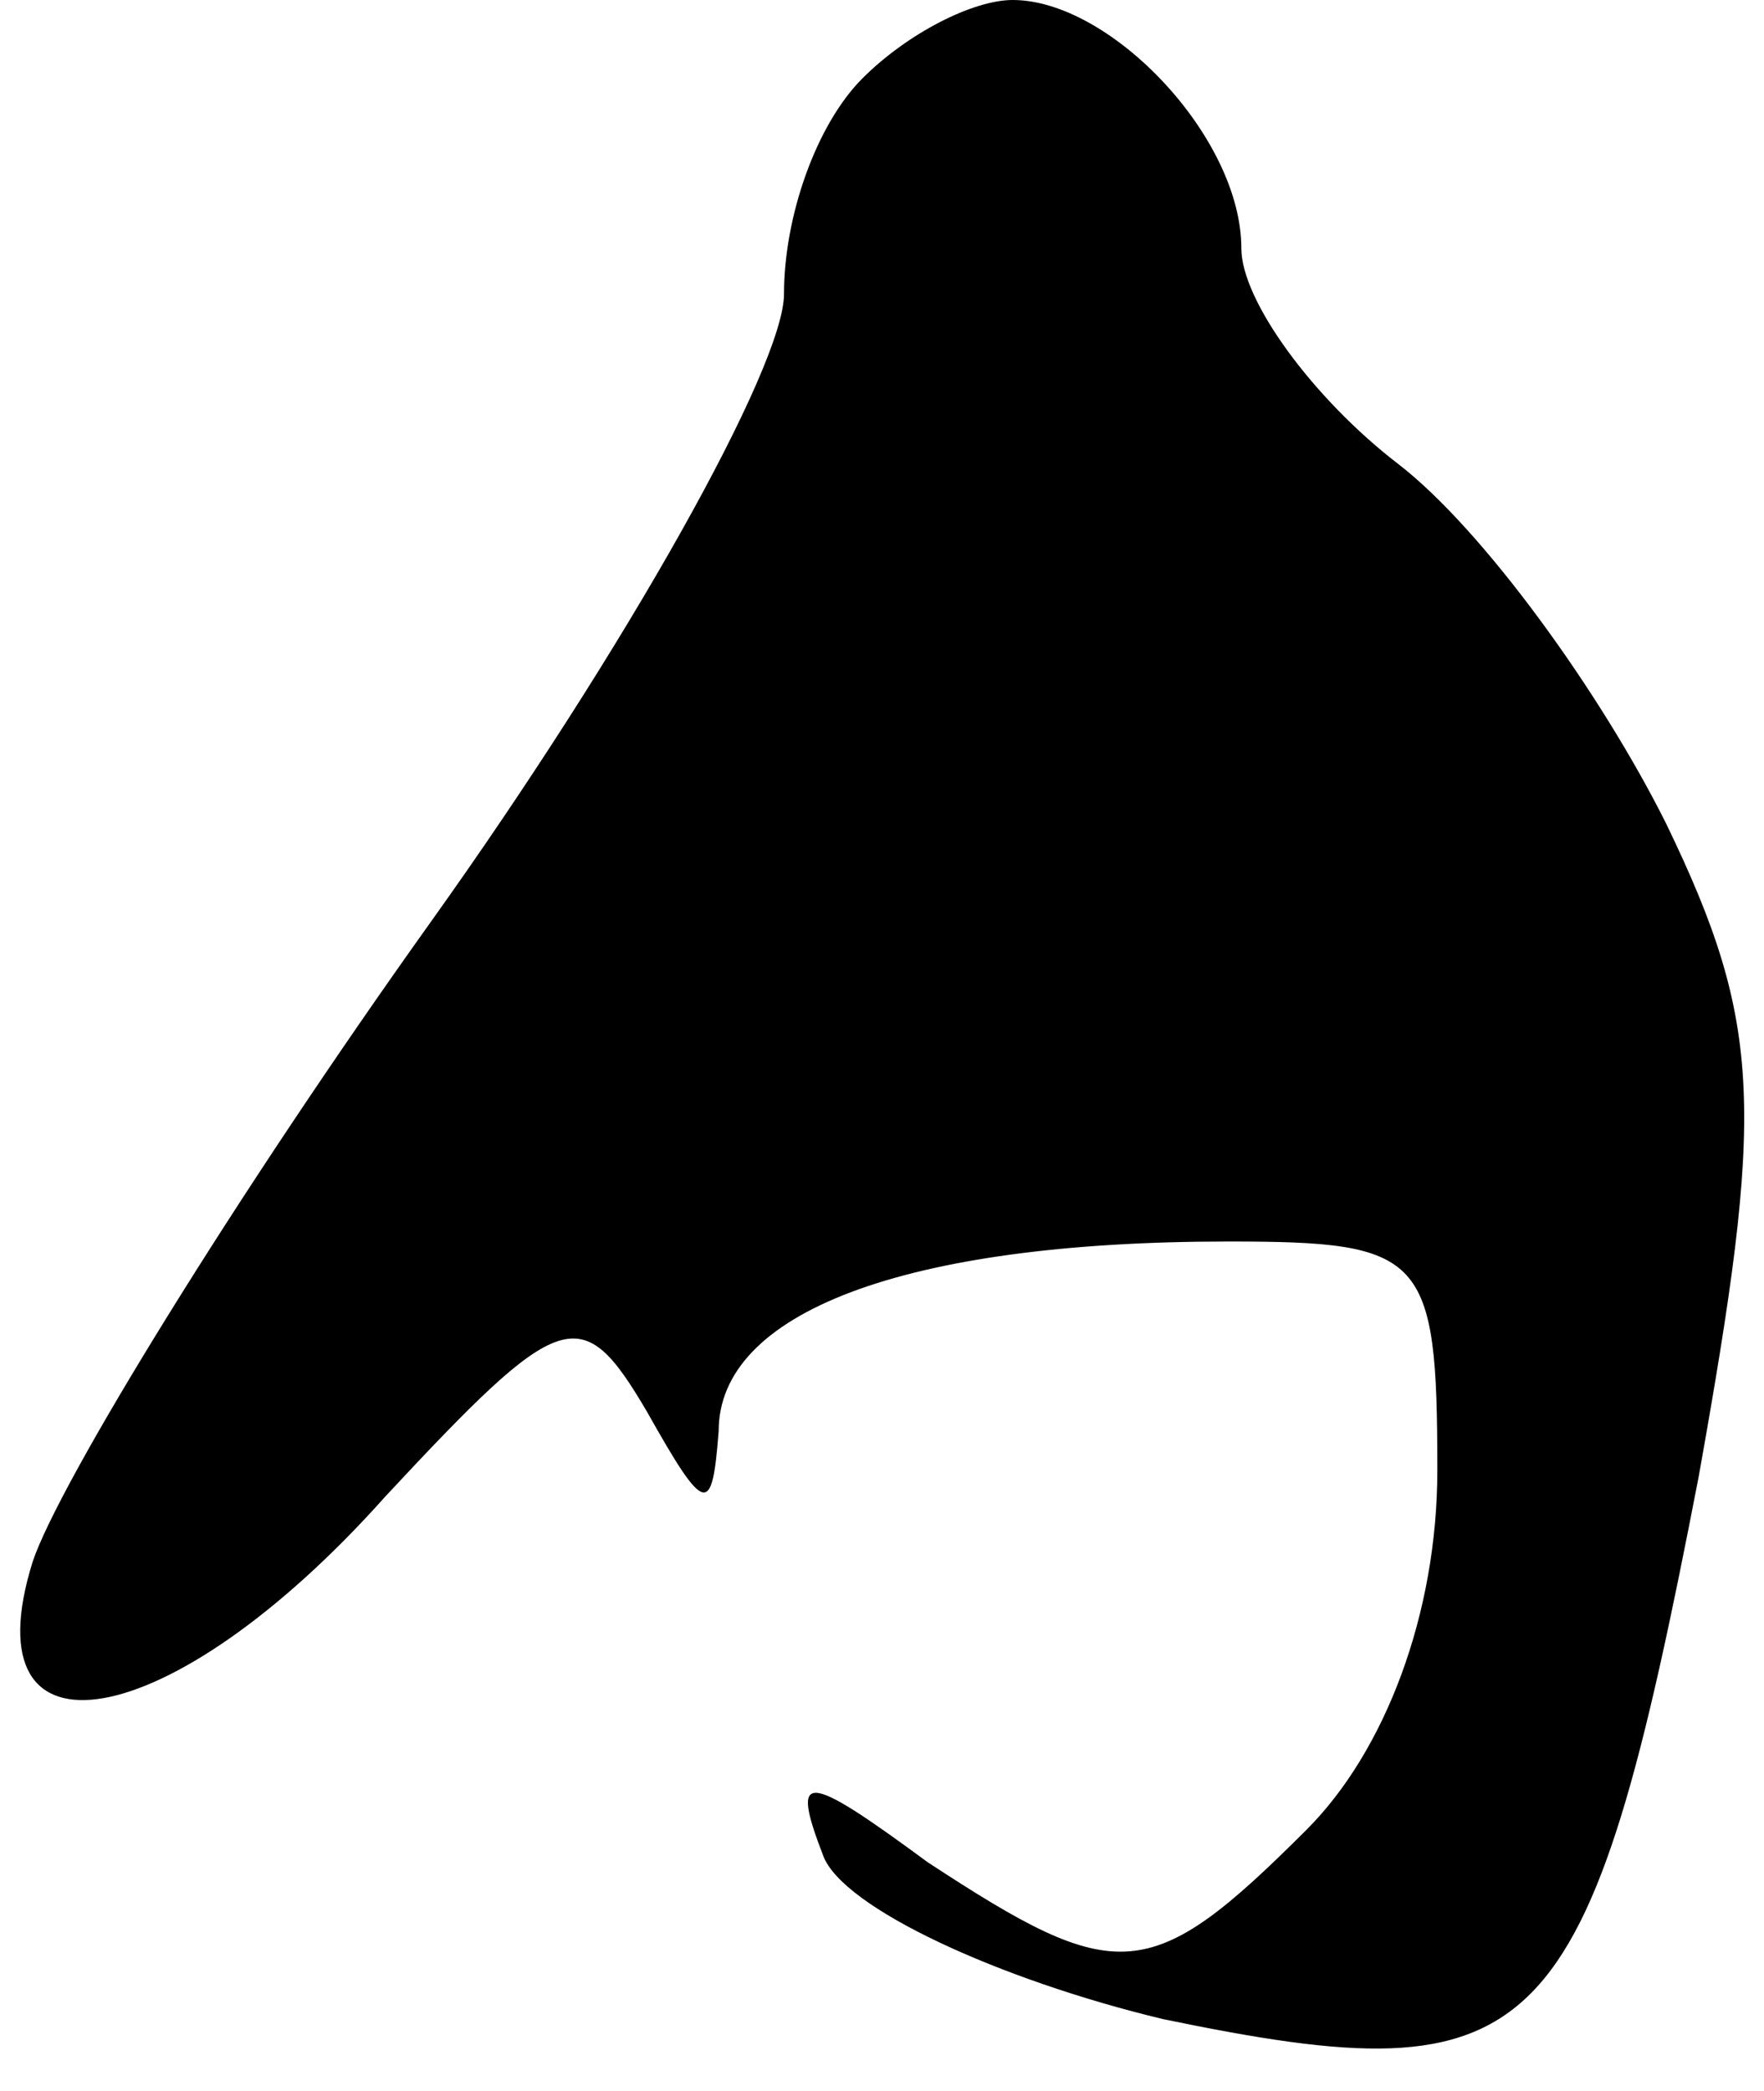 <?xml version="1.0" standalone="no"?>
<!DOCTYPE svg PUBLIC "-//W3C//DTD SVG 20010904//EN"
 "http://www.w3.org/TR/2001/REC-SVG-20010904/DTD/svg10.dtd">
<svg version="1.0" xmlns="http://www.w3.org/2000/svg"
 width="27pt" height="32pt" viewBox="0 0 27 32"
 preserveAspectRatio="xMidYMid meet">
<g transform="translate(0,32) scale(0.1,-0.1)"
fill="#000000" stroke="none">
<path fill="#000000" stroke="none" d="M132 308 c-7 -7 -12 -21 -12 -33 0 -11
-24 -54 -54 -96 -30 -42 -57 -86 -61 -98 -10 -32 21 -27 54 10 27 29 30 30 40
13 9 -16 10 -16 11 -3 0 18 28 29 78 29 30 0 32 -2 32 -35 0 -22 -8 -43 -20
-55 -24 -24 -29 -24 -58 -5 -19 14 -21 14 -16 1 3 -8 27 -19 52 -25 58 -12 65
-5 82 83 10 56 10 69 -5 100 -10 20 -28 45 -41 55 -13 10 -24 25 -24 33 0 17
-20 38 -35 38 -6 0 -16 -5 -23 -12z"/>
</g>
</svg>
